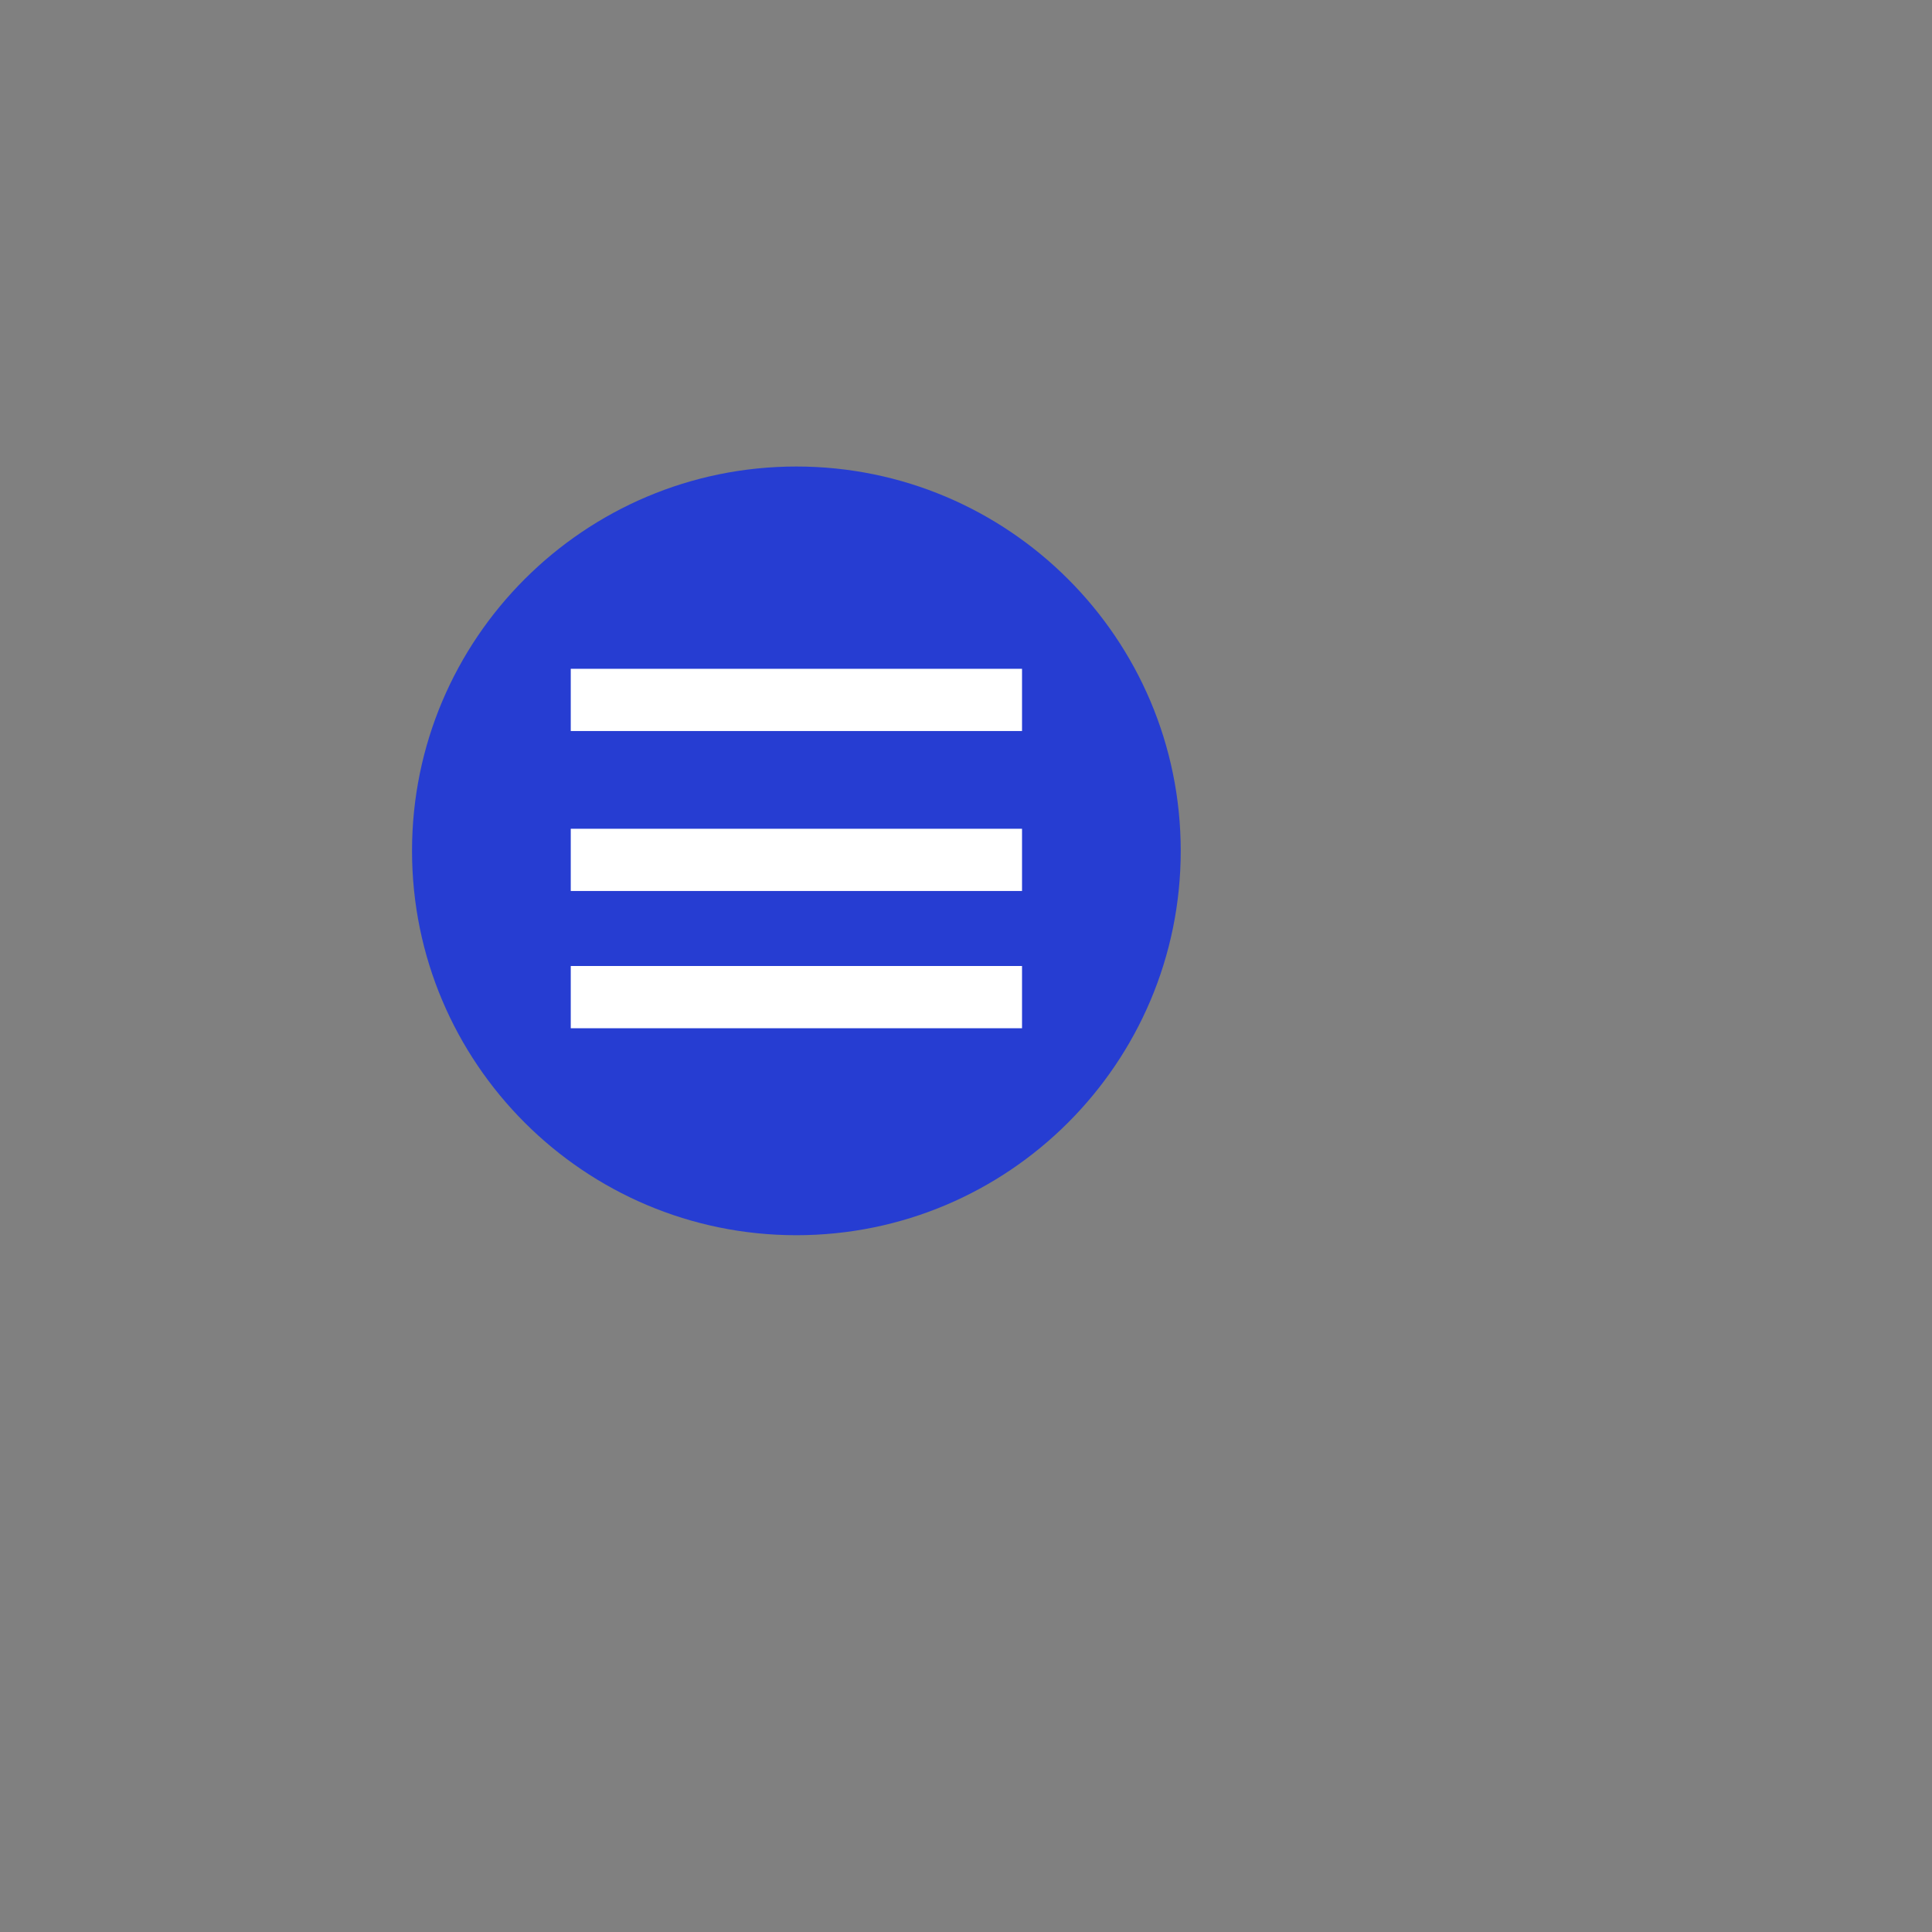 <?xml version="1.0" encoding="UTF-8" standalone="no"?>
<!DOCTYPE svg PUBLIC "-//W3C//DTD SVG 1.1//EN" "http://www.w3.org/Graphics/SVG/1.1/DTD/svg11.dtd">
<svg version="1.1" xmlns="http://www.w3.org/2000/svg" xmlns:xlink="http://www.w3.org/1999/xlink" preserveAspectRatio="xMidYMid meet" viewBox="0 0 640 640" width="40" height="40"><rect x="0" y="0" width="640" height="640" fill="#808080" stroke="none"/><defs><path d="M391.13 281.86C391.13 352.13 334.08 409.18 263.81 409.18C193.54 409.18 136.49 352.13 136.49 281.86C136.49 211.59 193.54 154.54 263.81 154.54C334.08 154.54 391.13 211.59 391.13 281.86Z" id="aDSlulPX7"></path><path d="M189.07 221.55L338.56 221.55L338.56 242.16L189.07 242.16L189.07 221.55Z" id="f2198xgXET"></path><path d="M189.07 274.54L338.56 274.54L338.56 295.15L189.07 295.15L189.07 274.54Z" id="f1ck6euN9I"></path><path d="M189.07 320L338.56 320L338.56 340.62L189.07 340.62L189.07 320Z" id="b2abojTBNb"></path></defs><g><g><g><use xlink:href="#aDSlulPX7" opacity="1" fill="#263dd2" fill-opacity="1"></use></g><g><use xlink:href="#f2198xgXET" opacity="1" fill="#ffffff" fill-opacity="1"></use></g><g><use xlink:href="#f1ck6euN9I" opacity="1" fill="#ffffff" fill-opacity="1"></use></g><g><use xlink:href="#b2abojTBNb" opacity="1" fill="#ffffff" fill-opacity="1"></use></g></g></g></svg>